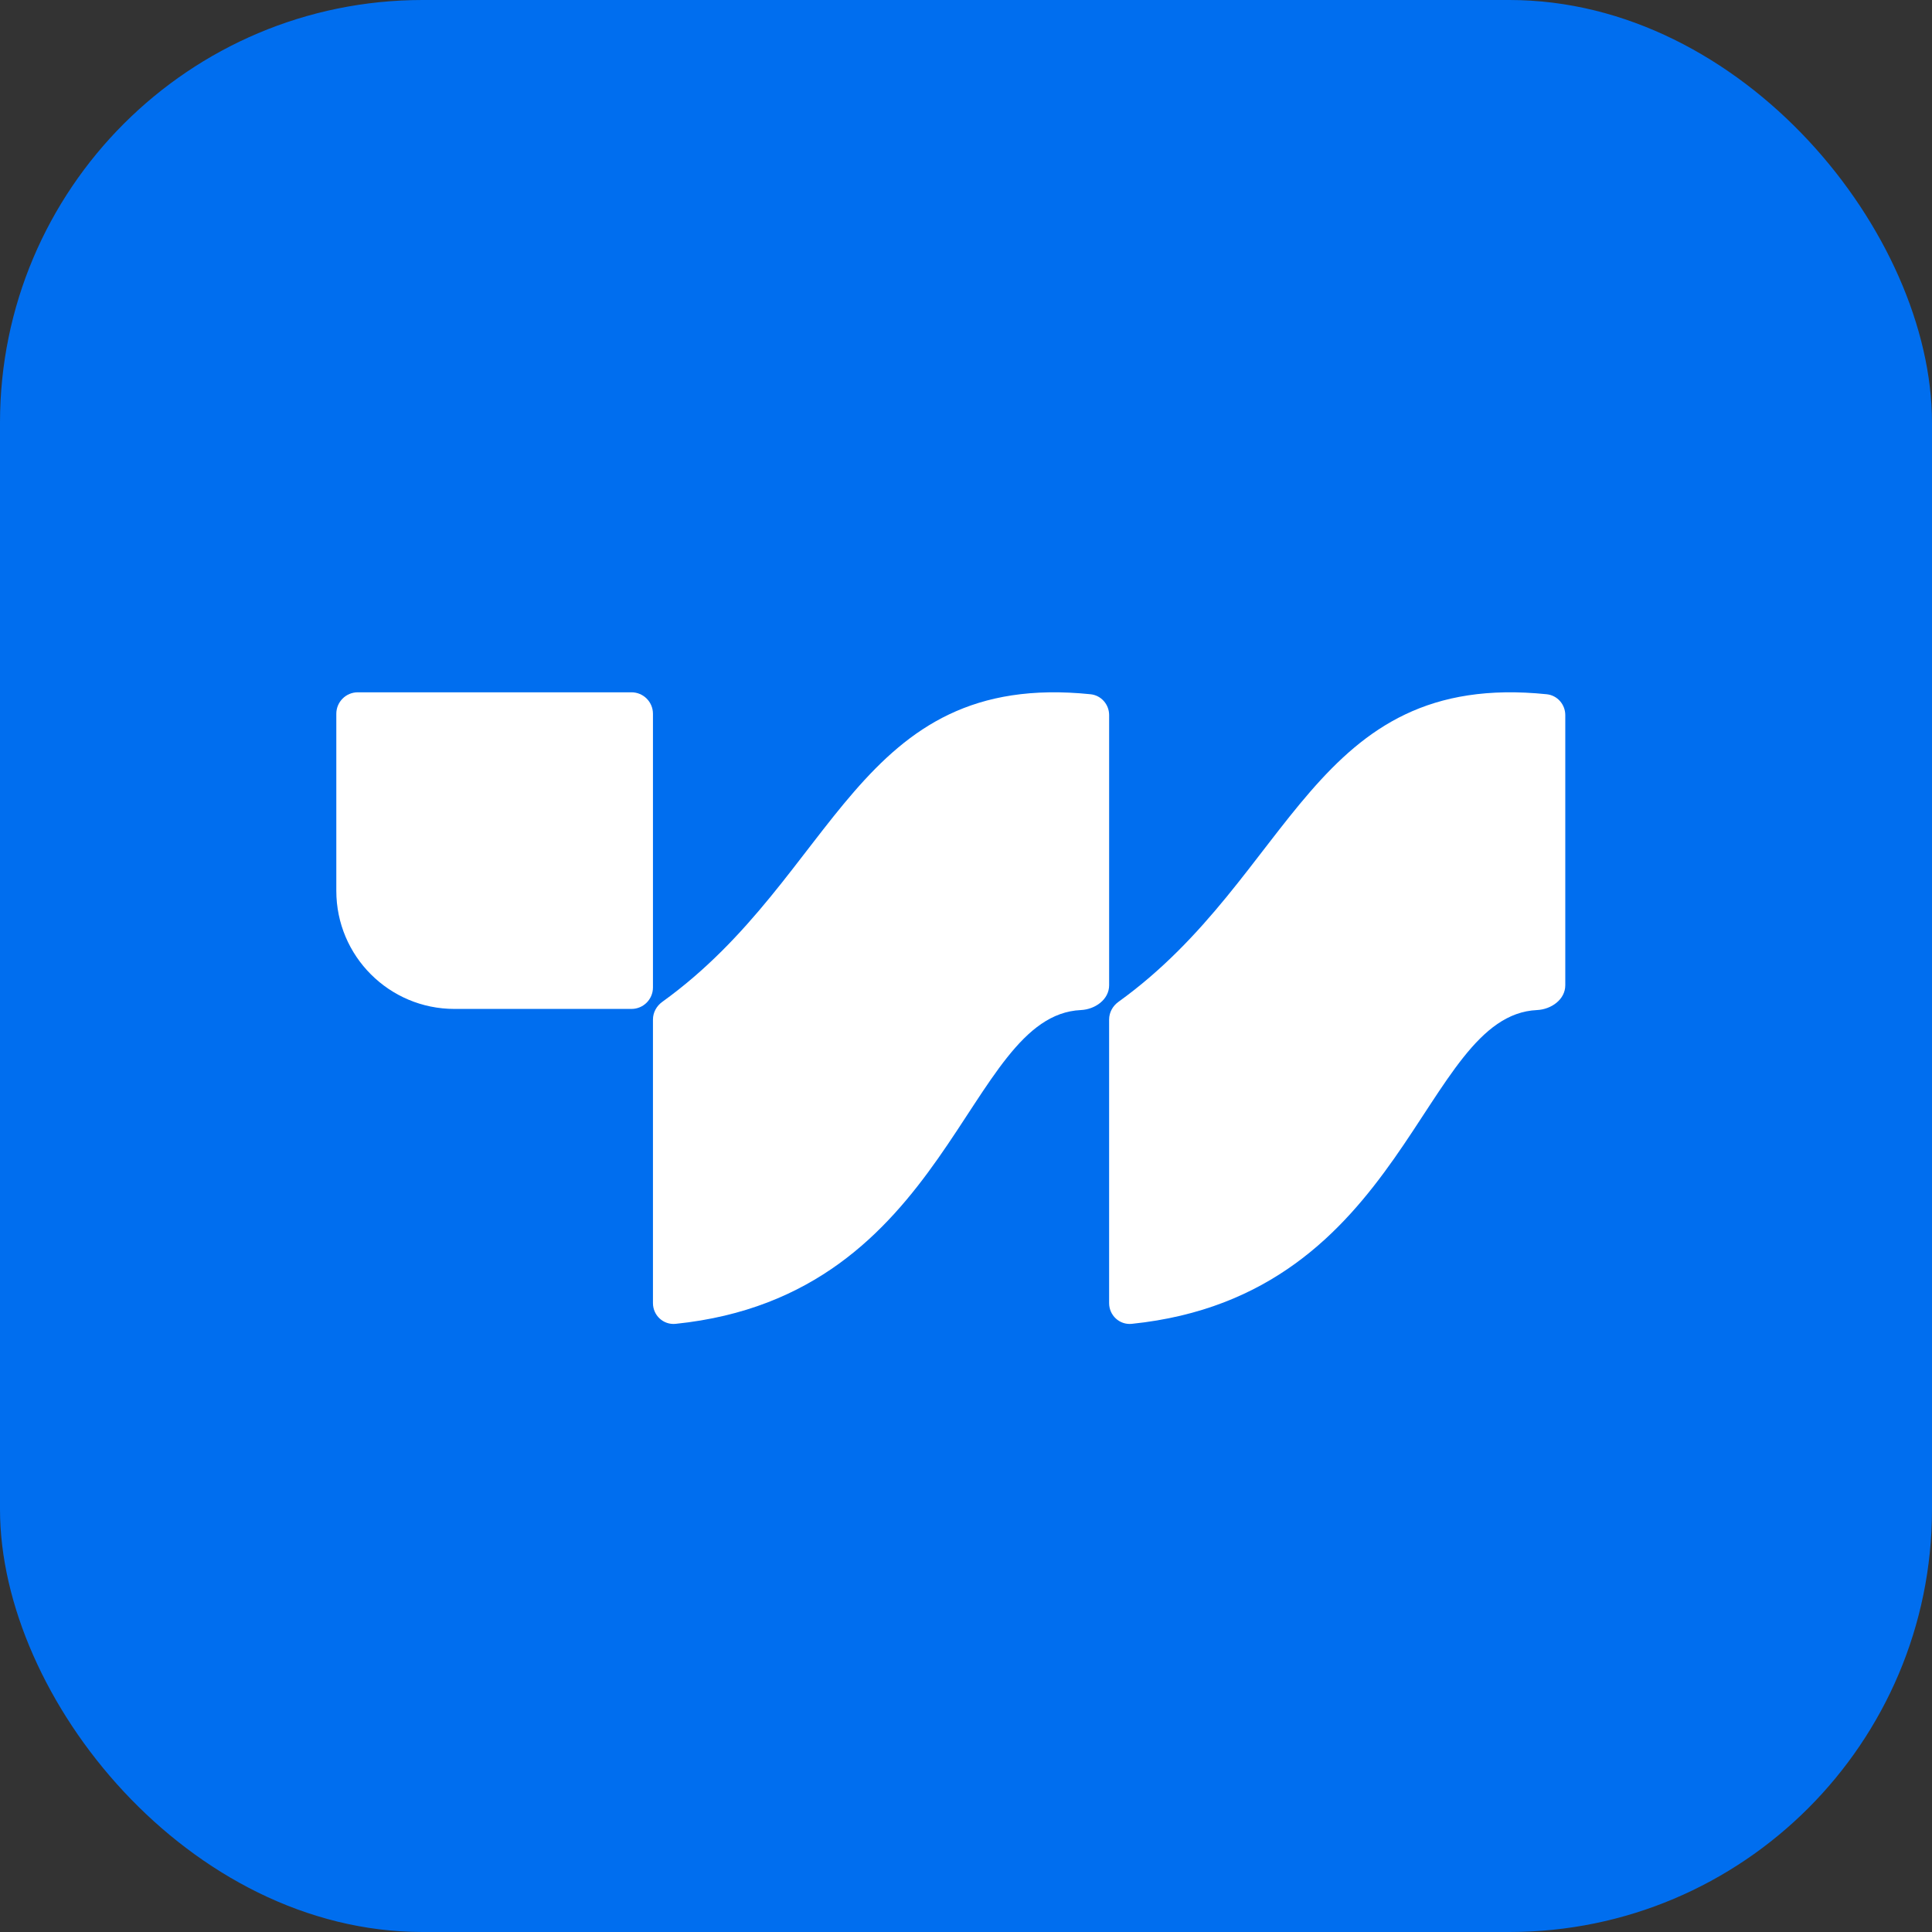 <svg width="128" height="128" viewBox="0 0 128 128" fill="none" xmlns="http://www.w3.org/2000/svg">
<rect x="0" y="0" width="128" height="128" fill="#333333" stroke="none"/>
<rect width="128" height="128" rx="28" fill="#006EEF"/>
<path d="M22.282 47.289C22.282 46.503 22.919 45.867 23.704 45.867H41.838C42.623 45.867 43.26 46.503 43.26 47.289V65.422C43.26 66.208 42.623 66.844 41.838 66.844H30.104C25.784 66.844 22.282 63.342 22.282 59.022V47.289Z" fill="white"/>
<path d="M43.26 67.549C43.26 67.078 43.498 66.648 43.88 66.374C55.526 57.991 56.675 44.399 72.254 45.996C72.956 46.068 73.483 46.671 73.483 47.377C73.483 53.901 73.483 61.511 73.483 65.274C73.483 66.222 72.555 66.875 71.608 66.919C63.889 67.276 63.067 85.825 44.762 87.708C43.952 87.791 43.26 87.149 43.26 86.336C43.26 82.226 43.26 70.799 43.26 67.549Z" fill="white"/>
<path d="M73.482 67.549C73.482 67.078 73.719 66.648 74.101 66.374C85.748 57.991 86.897 44.399 102.476 45.996C103.178 46.068 103.704 46.671 103.704 47.377C103.704 53.901 103.704 61.511 103.704 65.274C103.704 66.222 102.776 66.875 101.83 66.919C94.111 67.276 93.289 85.825 74.983 87.708C74.174 87.791 73.482 87.149 73.482 86.336C73.482 82.226 73.482 70.799 73.482 67.549Z" fill="white"/>
</svg>
